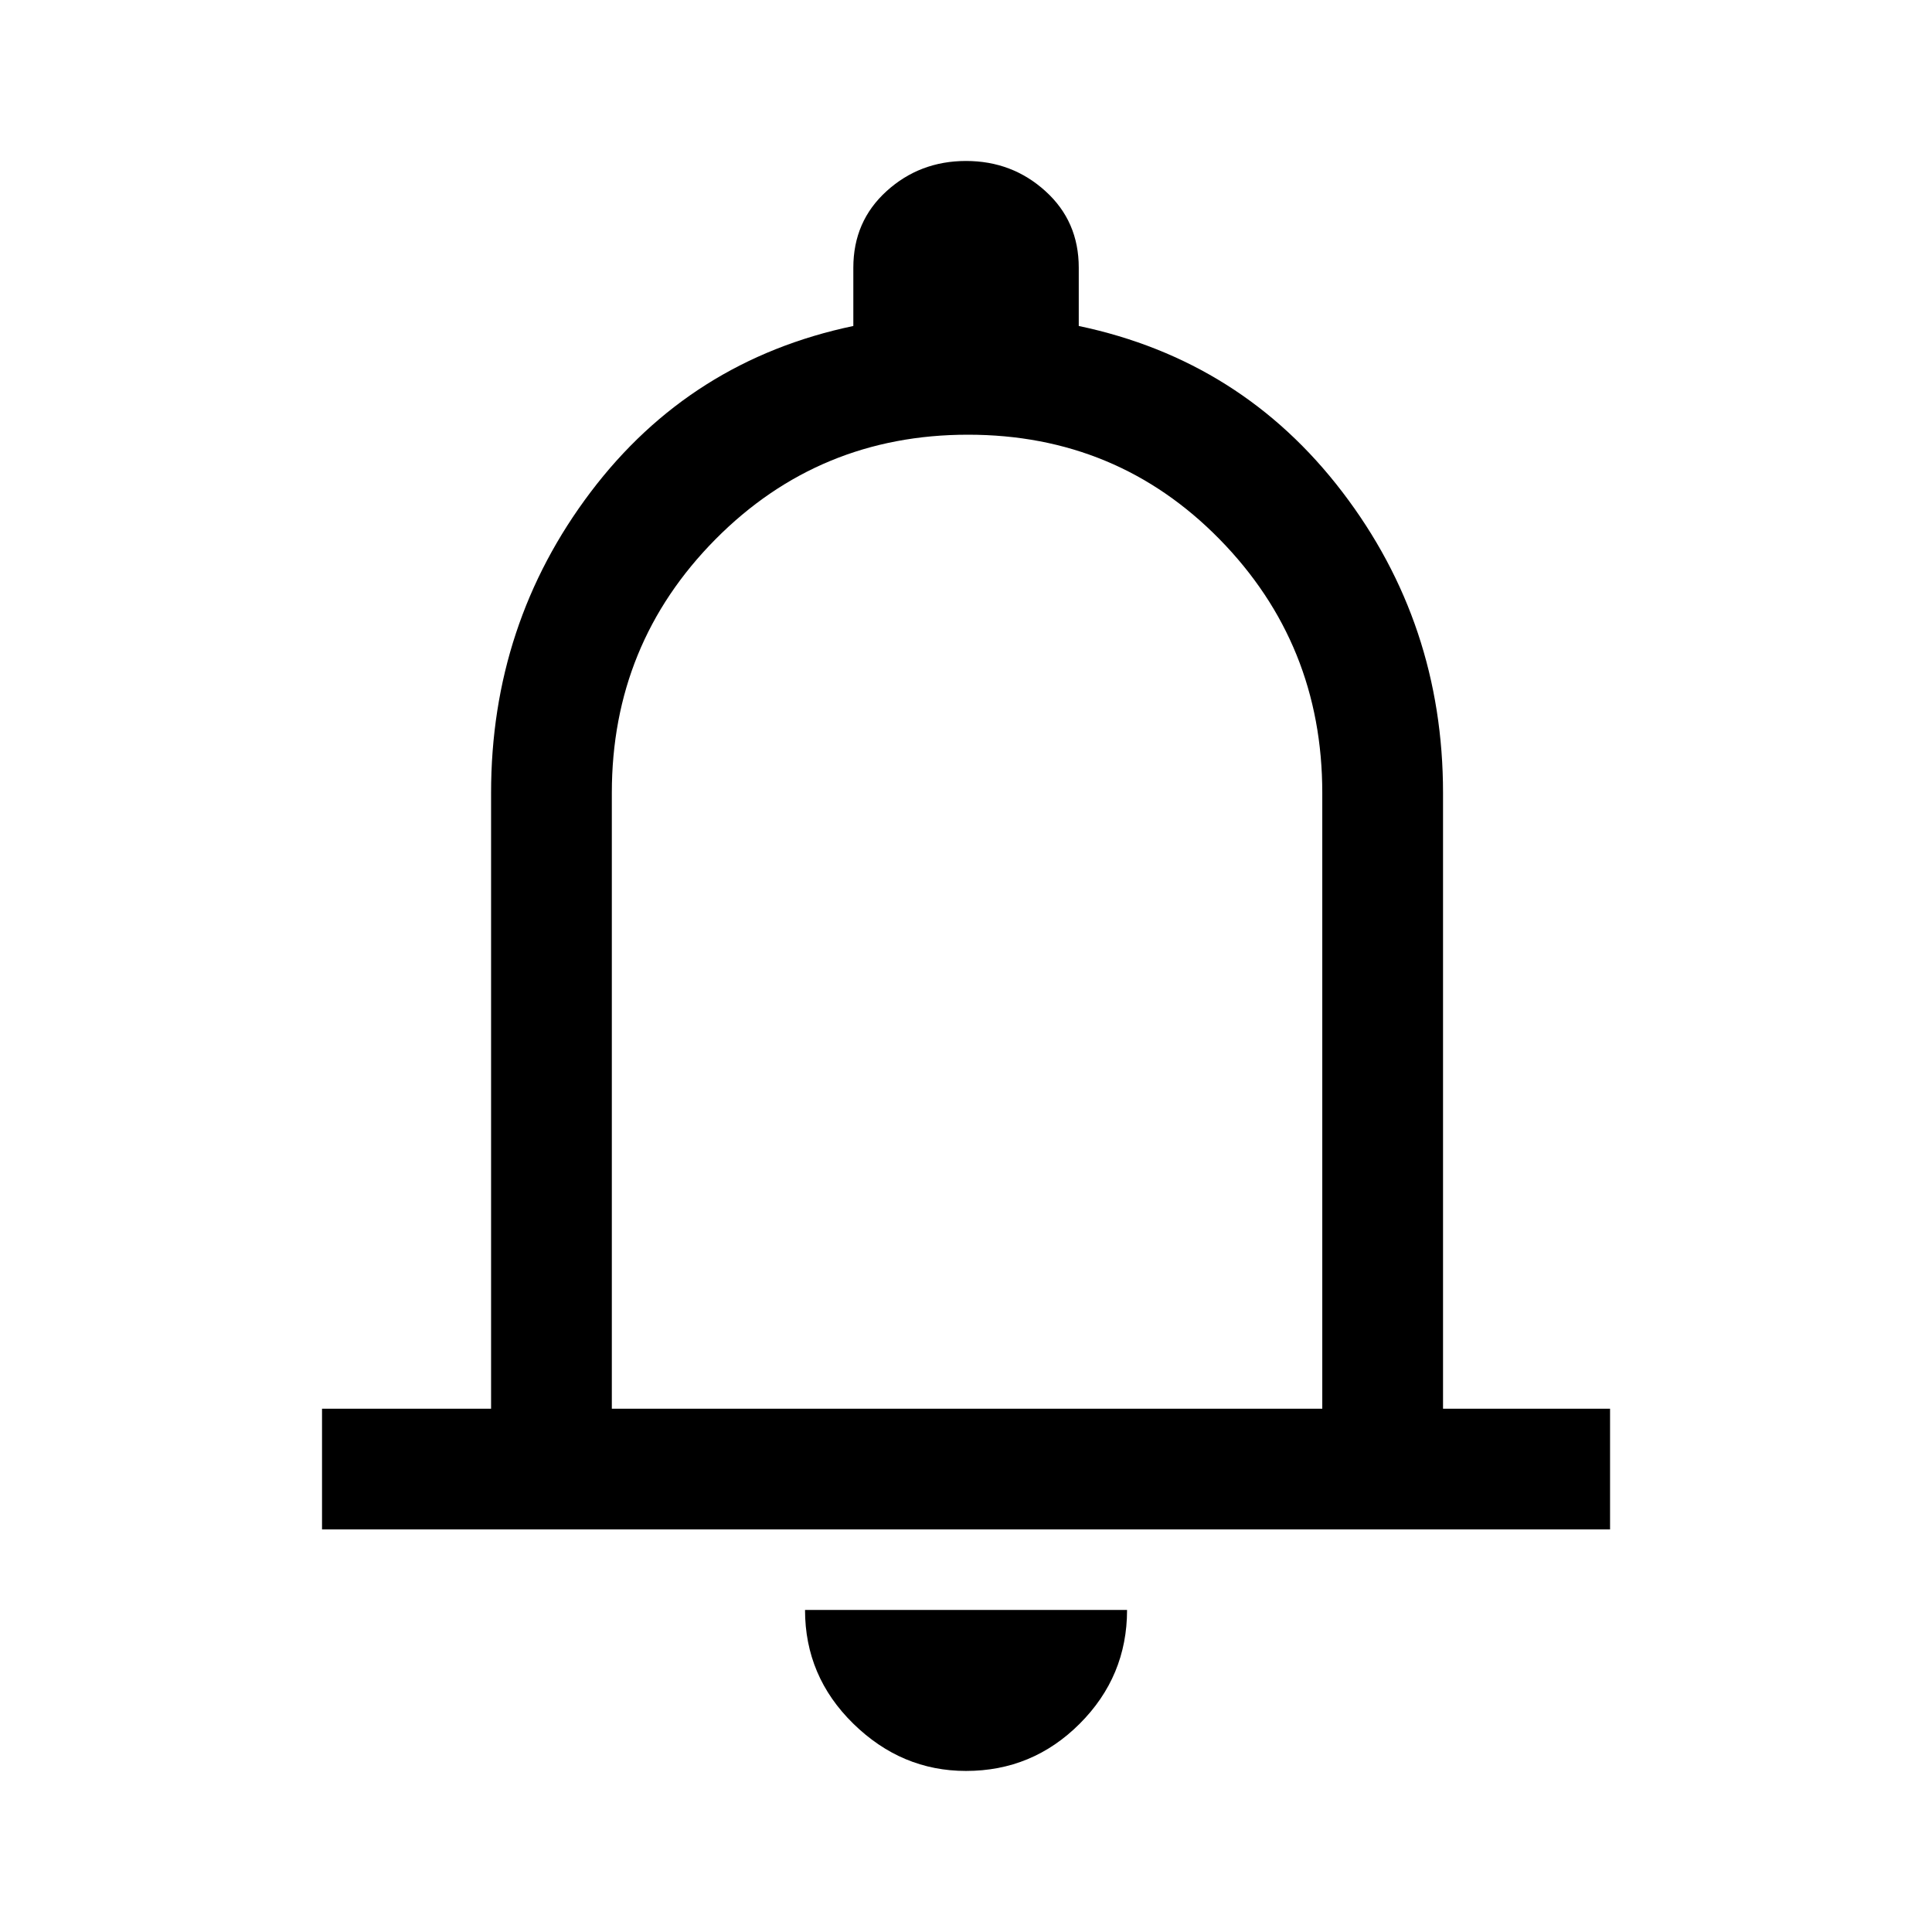 <svg width="22" height="22" viewBox="0 0 22 22" fill="none" xmlns="http://www.w3.org/2000/svg">
<path d="M3.667 17.416V16.041H5.592V9.029C5.592 7.746 5.97 6.603 6.726 5.603C7.483 4.602 8.479 3.972 9.717 3.712V3.048C9.717 2.696 9.843 2.406 10.095 2.177C10.347 1.948 10.649 1.833 11 1.833C11.352 1.833 11.653 1.948 11.905 2.177C12.158 2.406 12.284 2.696 12.284 3.048V3.712C13.521 3.972 14.522 4.602 15.286 5.603C16.05 6.603 16.432 7.746 16.432 9.029V16.041H18.334V17.416H3.667ZM11 20.166C10.511 20.166 10.084 19.987 9.717 19.628C9.35 19.269 9.167 18.837 9.167 18.333H12.834C12.834 18.837 12.654 19.269 12.295 19.628C11.936 19.987 11.505 20.166 11 20.166ZM6.967 16.041H15.057V9.029C15.057 7.898 14.667 6.936 13.888 6.141C13.109 5.347 12.154 4.95 11.023 4.95C9.893 4.95 8.934 5.347 8.147 6.141C7.36 6.936 6.967 7.898 6.967 9.029V16.041Z" fill="black"/>
</svg>
